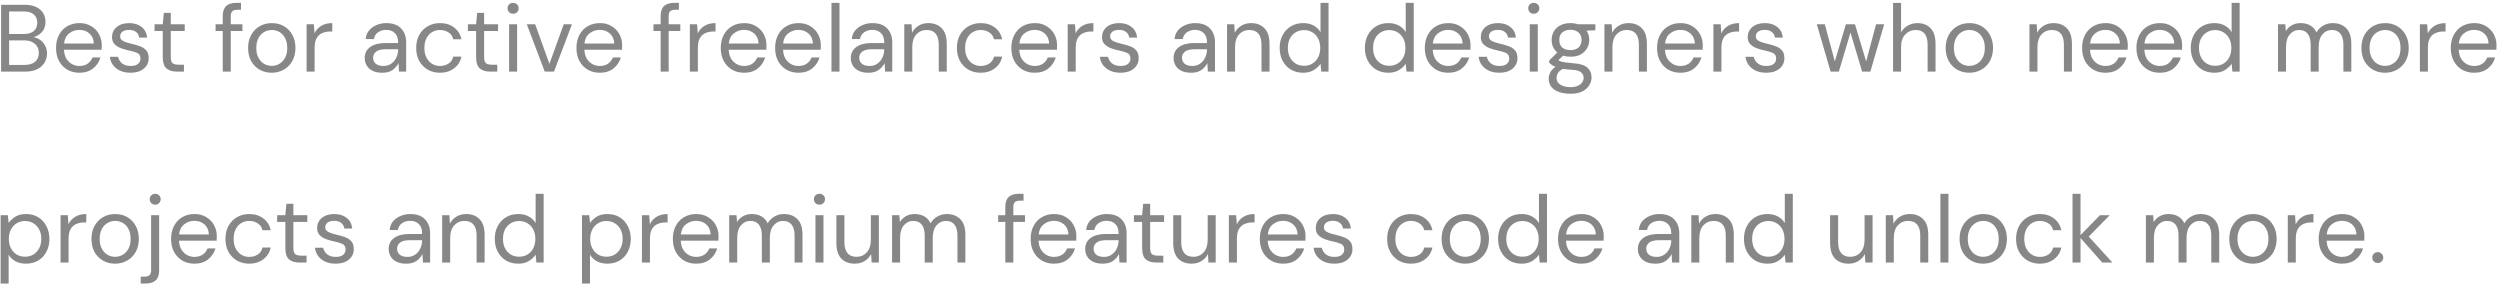 <svg width="419" height="48" viewBox="0 0 419 48" fill="none" xmlns="http://www.w3.org/2000/svg">
<path d="M0.184 12V0.8H4.12C4.909 0.8 5.56 0.928 6.072 1.184C6.595 1.429 6.984 1.771 7.24 2.208C7.496 2.635 7.624 3.115 7.624 3.648C7.624 4.373 7.427 4.944 7.032 5.36C6.648 5.776 6.184 6.064 5.64 6.224C6.056 6.299 6.435 6.464 6.776 6.72C7.117 6.976 7.384 7.296 7.576 7.68C7.779 8.064 7.88 8.485 7.88 8.944C7.88 9.509 7.741 10.027 7.464 10.496C7.187 10.955 6.776 11.323 6.232 11.6C5.688 11.867 5.027 12 4.248 12H0.184ZM1.528 5.696H4.024C4.739 5.696 5.288 5.531 5.672 5.2C6.056 4.859 6.248 4.389 6.248 3.792C6.248 3.227 6.056 2.773 5.672 2.432C5.299 2.091 4.733 1.92 3.976 1.92H1.528V5.696ZM1.528 10.88H4.104C4.872 10.88 5.464 10.704 5.88 10.352C6.296 9.989 6.504 9.488 6.504 8.848C6.504 8.219 6.285 7.717 5.848 7.344C5.411 6.96 4.819 6.768 4.072 6.768H1.528V10.88ZM13.297 12.192C12.54 12.192 11.868 12.021 11.281 11.68C10.694 11.328 10.23 10.843 9.889 10.224C9.558 9.605 9.393 8.875 9.393 8.032C9.393 7.2 9.558 6.475 9.889 5.856C10.22 5.227 10.678 4.741 11.265 4.4C11.862 4.048 12.55 3.872 13.329 3.872C14.097 3.872 14.758 4.048 15.313 4.4C15.878 4.741 16.31 5.195 16.609 5.76C16.908 6.325 17.057 6.933 17.057 7.584C17.057 7.701 17.052 7.819 17.041 7.936C17.041 8.053 17.041 8.187 17.041 8.336H10.721C10.753 8.944 10.892 9.451 11.137 9.856C11.393 10.251 11.708 10.549 12.081 10.752C12.465 10.955 12.87 11.056 13.297 11.056C13.852 11.056 14.316 10.928 14.689 10.672C15.062 10.416 15.334 10.069 15.505 9.632H16.833C16.62 10.368 16.209 10.981 15.601 11.472C15.004 11.952 14.236 12.192 13.297 12.192ZM13.297 5.008C12.657 5.008 12.086 5.205 11.585 5.6C11.094 5.984 10.812 6.549 10.737 7.296H15.729C15.697 6.581 15.452 6.021 14.993 5.616C14.534 5.211 13.969 5.008 13.297 5.008ZM21.878 12.192C20.929 12.192 20.14 11.952 19.51 11.472C18.881 10.992 18.513 10.341 18.406 9.52H19.782C19.868 9.936 20.086 10.299 20.438 10.608C20.801 10.907 21.286 11.056 21.894 11.056C22.46 11.056 22.876 10.939 23.142 10.704C23.409 10.459 23.542 10.171 23.542 9.84C23.542 9.36 23.366 9.04 23.014 8.88C22.673 8.72 22.188 8.576 21.558 8.448C21.132 8.363 20.705 8.24 20.278 8.08C19.852 7.92 19.494 7.696 19.206 7.408C18.918 7.109 18.774 6.72 18.774 6.24C18.774 5.547 19.03 4.981 19.542 4.544C20.065 4.096 20.769 3.872 21.654 3.872C22.497 3.872 23.185 4.085 23.718 4.512C24.262 4.928 24.577 5.525 24.662 6.304H23.334C23.281 5.899 23.105 5.584 22.806 5.36C22.518 5.125 22.129 5.008 21.638 5.008C21.158 5.008 20.785 5.109 20.518 5.312C20.262 5.515 20.134 5.781 20.134 6.112C20.134 6.432 20.3 6.683 20.63 6.864C20.972 7.045 21.43 7.2 22.006 7.328C22.497 7.435 22.961 7.568 23.398 7.728C23.846 7.877 24.209 8.107 24.486 8.416C24.774 8.715 24.918 9.152 24.918 9.728C24.929 10.443 24.657 11.035 24.102 11.504C23.558 11.963 22.817 12.192 21.878 12.192ZM29.615 12C28.89 12 28.319 11.824 27.903 11.472C27.487 11.12 27.279 10.485 27.279 9.568V5.2H25.903V4.064H27.279L27.455 2.16H28.623V4.064H30.959V5.2H28.623V9.568C28.623 10.069 28.724 10.411 28.927 10.592C29.13 10.763 29.487 10.848 29.999 10.848H30.831V12H29.615ZM37.333 12V5.2H36.133V4.064H37.333V2.688C37.333 1.92 37.525 1.36 37.909 1.008C38.293 0.656 38.853 0.48 39.589 0.48H40.389V1.632H39.797C39.392 1.632 39.103 1.717 38.933 1.888C38.762 2.048 38.677 2.325 38.677 2.72V4.064H40.629V5.2H38.677V12H37.333ZM45.532 12.192C44.786 12.192 44.114 12.021 43.517 11.68C42.919 11.339 42.444 10.859 42.093 10.24C41.751 9.611 41.581 8.875 41.581 8.032C41.581 7.189 41.757 6.459 42.108 5.84C42.461 5.211 42.935 4.725 43.532 4.384C44.141 4.043 44.818 3.872 45.565 3.872C46.311 3.872 46.983 4.043 47.581 4.384C48.178 4.725 48.647 5.211 48.989 5.84C49.34 6.459 49.517 7.189 49.517 8.032C49.517 8.875 49.34 9.611 48.989 10.24C48.636 10.859 48.157 11.339 47.548 11.68C46.951 12.021 46.279 12.192 45.532 12.192ZM45.532 11.04C45.991 11.04 46.418 10.928 46.812 10.704C47.207 10.48 47.527 10.144 47.773 9.696C48.018 9.248 48.141 8.693 48.141 8.032C48.141 7.371 48.018 6.816 47.773 6.368C47.538 5.92 47.223 5.584 46.828 5.36C46.434 5.136 46.013 5.024 45.565 5.024C45.106 5.024 44.679 5.136 44.285 5.36C43.89 5.584 43.57 5.92 43.325 6.368C43.079 6.816 42.956 7.371 42.956 8.032C42.956 8.693 43.079 9.248 43.325 9.696C43.57 10.144 43.885 10.48 44.269 10.704C44.663 10.928 45.084 11.04 45.532 11.04ZM51.385 12V4.064H52.601L52.713 5.584C52.959 5.061 53.332 4.645 53.833 4.336C54.335 4.027 54.953 3.872 55.689 3.872V5.28H55.321C54.852 5.28 54.42 5.365 54.025 5.536C53.631 5.696 53.316 5.973 53.081 6.368C52.847 6.763 52.729 7.307 52.729 8V12H51.385ZM64.072 12.192C63.411 12.192 62.861 12.08 62.424 11.856C61.987 11.632 61.661 11.333 61.448 10.96C61.235 10.587 61.128 10.181 61.128 9.744C61.128 8.933 61.438 8.309 62.056 7.872C62.675 7.435 63.517 7.216 64.584 7.216H66.728V7.12C66.728 6.427 66.547 5.904 66.184 5.552C65.822 5.189 65.336 5.008 64.728 5.008C64.206 5.008 63.752 5.141 63.368 5.408C62.995 5.664 62.76 6.043 62.664 6.544H61.288C61.342 5.968 61.533 5.483 61.864 5.088C62.206 4.693 62.627 4.395 63.128 4.192C63.63 3.979 64.163 3.872 64.728 3.872C65.838 3.872 66.669 4.171 67.224 4.768C67.79 5.355 68.072 6.139 68.072 7.12V12H66.872L66.792 10.576C66.568 11.024 66.237 11.408 65.8 11.728C65.374 12.037 64.797 12.192 64.072 12.192ZM64.28 11.056C64.792 11.056 65.23 10.923 65.592 10.656C65.966 10.389 66.248 10.043 66.44 9.616C66.632 9.189 66.728 8.741 66.728 8.272V8.256H64.696C63.907 8.256 63.347 8.395 63.016 8.672C62.696 8.939 62.536 9.275 62.536 9.68C62.536 10.096 62.685 10.432 62.984 10.688C63.294 10.933 63.725 11.056 64.28 11.056ZM73.736 12.192C72.979 12.192 72.296 12.021 71.688 11.68C71.091 11.328 70.616 10.843 70.264 10.224C69.923 9.595 69.752 8.864 69.752 8.032C69.752 7.2 69.923 6.475 70.264 5.856C70.616 5.227 71.091 4.741 71.688 4.4C72.296 4.048 72.979 3.872 73.736 3.872C74.675 3.872 75.464 4.117 76.104 4.608C76.755 5.099 77.166 5.755 77.336 6.576H75.96C75.854 6.085 75.592 5.707 75.176 5.44C74.76 5.163 74.275 5.024 73.72 5.024C73.272 5.024 72.851 5.136 72.456 5.36C72.062 5.584 71.742 5.92 71.496 6.368C71.251 6.816 71.128 7.371 71.128 8.032C71.128 8.693 71.251 9.248 71.496 9.696C71.742 10.144 72.062 10.485 72.456 10.72C72.851 10.944 73.272 11.056 73.72 11.056C74.275 11.056 74.76 10.923 75.176 10.656C75.592 10.379 75.854 9.989 75.96 9.488H77.336C77.176 10.288 76.771 10.939 76.12 11.44C75.47 11.941 74.675 12.192 73.736 12.192ZM82.131 12C81.405 12 80.835 11.824 80.419 11.472C80.003 11.12 79.795 10.485 79.795 9.568V5.2H78.419V4.064H79.795L79.971 2.16H81.139V4.064H83.475V5.2H81.139V9.568C81.139 10.069 81.24 10.411 81.443 10.592C81.645 10.763 82.003 10.848 82.515 10.848H83.347V12H82.131ZM85.998 2.304C85.731 2.304 85.507 2.219 85.326 2.048C85.156 1.867 85.07 1.643 85.07 1.376C85.07 1.12 85.156 0.907 85.326 0.736C85.507 0.565 85.731 0.48 85.998 0.48C86.254 0.48 86.473 0.565 86.654 0.736C86.835 0.907 86.926 1.12 86.926 1.376C86.926 1.643 86.835 1.867 86.654 2.048C86.473 2.219 86.254 2.304 85.998 2.304ZM85.326 12V4.064H86.67V12H85.326ZM91.298 12L88.29 4.064H89.698L92.082 10.704L94.482 4.064H95.858L92.85 12H91.298ZM100.516 12.192C99.758 12.192 99.086 12.021 98.5 11.68C97.913 11.328 97.449 10.843 97.108 10.224C96.777 9.605 96.612 8.875 96.612 8.032C96.612 7.2 96.777 6.475 97.108 5.856C97.438 5.227 97.897 4.741 98.484 4.4C99.081 4.048 99.769 3.872 100.548 3.872C101.316 3.872 101.977 4.048 102.532 4.4C103.097 4.741 103.529 5.195 103.828 5.76C104.126 6.325 104.276 6.933 104.276 7.584C104.276 7.701 104.27 7.819 104.26 7.936C104.26 8.053 104.26 8.187 104.26 8.336H97.94C97.972 8.944 98.11 9.451 98.356 9.856C98.612 10.251 98.926 10.549 99.3 10.752C99.684 10.955 100.089 11.056 100.516 11.056C101.07 11.056 101.534 10.928 101.908 10.672C102.281 10.416 102.553 10.069 102.724 9.632H104.052C103.838 10.368 103.428 10.981 102.82 11.472C102.222 11.952 101.454 12.192 100.516 12.192ZM100.516 5.008C99.876 5.008 99.305 5.205 98.804 5.6C98.313 5.984 98.03 6.549 97.956 7.296H102.948C102.916 6.581 102.67 6.021 102.212 5.616C101.753 5.211 101.188 5.008 100.516 5.008ZM110.724 12V5.2H109.524V4.064H110.724V2.688C110.724 1.92 110.916 1.36 111.299 1.008C111.684 0.656 112.244 0.48 112.98 0.48H113.78V1.632H113.188C112.782 1.632 112.494 1.717 112.324 1.888C112.153 2.048 112.068 2.325 112.068 2.72V4.064H114.02V5.2H112.068V12H110.724ZM115.62 12V4.064H116.836L116.948 5.584C117.193 5.061 117.566 4.645 118.068 4.336C118.569 4.027 119.188 3.872 119.924 3.872V5.28H119.556C119.086 5.28 118.654 5.365 118.26 5.536C117.865 5.696 117.55 5.973 117.316 6.368C117.081 6.763 116.964 7.307 116.964 8V12H115.62ZM124.703 12.192C123.946 12.192 123.274 12.021 122.687 11.68C122.101 11.328 121.637 10.843 121.295 10.224C120.965 9.605 120.799 8.875 120.799 8.032C120.799 7.2 120.965 6.475 121.295 5.856C121.626 5.227 122.085 4.741 122.671 4.4C123.269 4.048 123.957 3.872 124.735 3.872C125.503 3.872 126.165 4.048 126.719 4.4C127.285 4.741 127.717 5.195 128.015 5.76C128.314 6.325 128.463 6.933 128.463 7.584C128.463 7.701 128.458 7.819 128.447 7.936C128.447 8.053 128.447 8.187 128.447 8.336H122.127C122.159 8.944 122.298 9.451 122.543 9.856C122.799 10.251 123.114 10.549 123.487 10.752C123.871 10.955 124.277 11.056 124.703 11.056C125.258 11.056 125.722 10.928 126.095 10.672C126.469 10.416 126.741 10.069 126.911 9.632H128.239C128.026 10.368 127.615 10.981 127.007 11.472C126.41 11.952 125.642 12.192 124.703 12.192ZM124.703 5.008C124.063 5.008 123.493 5.205 122.991 5.6C122.501 5.984 122.218 6.549 122.143 7.296H127.135C127.103 6.581 126.858 6.021 126.399 5.616C125.941 5.211 125.375 5.008 124.703 5.008ZM133.813 12.192C133.055 12.192 132.383 12.021 131.797 11.68C131.21 11.328 130.746 10.843 130.405 10.224C130.074 9.605 129.909 8.875 129.909 8.032C129.909 7.2 130.074 6.475 130.405 5.856C130.735 5.227 131.194 4.741 131.781 4.4C132.378 4.048 133.066 3.872 133.845 3.872C134.613 3.872 135.274 4.048 135.829 4.4C136.394 4.741 136.826 5.195 137.125 5.76C137.423 6.325 137.573 6.933 137.573 7.584C137.573 7.701 137.567 7.819 137.557 7.936C137.557 8.053 137.557 8.187 137.557 8.336H131.237C131.269 8.944 131.407 9.451 131.653 9.856C131.909 10.251 132.223 10.549 132.597 10.752C132.981 10.955 133.386 11.056 133.813 11.056C134.367 11.056 134.831 10.928 135.205 10.672C135.578 10.416 135.85 10.069 136.021 9.632H137.349C137.135 10.368 136.725 10.981 136.117 11.472C135.519 11.952 134.751 12.192 133.813 12.192ZM133.813 5.008C133.173 5.008 132.602 5.205 132.101 5.6C131.61 5.984 131.327 6.549 131.253 7.296H136.245C136.213 6.581 135.967 6.021 135.509 5.616C135.05 5.211 134.485 5.008 133.813 5.008ZM139.354 12V0.48H140.698V12H139.354ZM145.541 12.192C144.88 12.192 144.33 12.08 143.893 11.856C143.456 11.632 143.13 11.333 142.917 10.96C142.704 10.587 142.597 10.181 142.597 9.744C142.597 8.933 142.906 8.309 143.525 7.872C144.144 7.435 144.986 7.216 146.053 7.216H148.197V7.12C148.197 6.427 148.016 5.904 147.653 5.552C147.29 5.189 146.805 5.008 146.197 5.008C145.674 5.008 145.221 5.141 144.837 5.408C144.464 5.664 144.229 6.043 144.133 6.544H142.757C142.81 5.968 143.002 5.483 143.333 5.088C143.674 4.693 144.096 4.395 144.597 4.192C145.098 3.979 145.632 3.872 146.197 3.872C147.306 3.872 148.138 4.171 148.693 4.768C149.258 5.355 149.541 6.139 149.541 7.12V12H148.341L148.261 10.576C148.037 11.024 147.706 11.408 147.269 11.728C146.842 12.037 146.266 12.192 145.541 12.192ZM145.749 11.056C146.261 11.056 146.698 10.923 147.061 10.656C147.434 10.389 147.717 10.043 147.909 9.616C148.101 9.189 148.197 8.741 148.197 8.272V8.256H146.165C145.376 8.256 144.816 8.395 144.485 8.672C144.165 8.939 144.005 9.275 144.005 9.68C144.005 10.096 144.154 10.432 144.453 10.688C144.762 10.933 145.194 11.056 145.749 11.056ZM151.557 12V4.064H152.773L152.853 5.488C153.109 4.987 153.477 4.592 153.957 4.304C154.437 4.016 154.981 3.872 155.589 3.872C156.528 3.872 157.274 4.16 157.829 4.736C158.394 5.301 158.677 6.176 158.677 7.36V12H157.333V7.504C157.333 5.851 156.65 5.024 155.285 5.024C154.602 5.024 154.032 5.275 153.573 5.776C153.125 6.267 152.901 6.971 152.901 7.888V12H151.557ZM164.361 12.192C163.604 12.192 162.921 12.021 162.313 11.68C161.716 11.328 161.241 10.843 160.889 10.224C160.548 9.595 160.377 8.864 160.377 8.032C160.377 7.2 160.548 6.475 160.889 5.856C161.241 5.227 161.716 4.741 162.313 4.4C162.921 4.048 163.604 3.872 164.361 3.872C165.3 3.872 166.089 4.117 166.729 4.608C167.38 5.099 167.791 5.755 167.961 6.576H166.585C166.479 6.085 166.217 5.707 165.801 5.44C165.385 5.163 164.9 5.024 164.345 5.024C163.897 5.024 163.476 5.136 163.081 5.36C162.687 5.584 162.367 5.92 162.121 6.368C161.876 6.816 161.753 7.371 161.753 8.032C161.753 8.693 161.876 9.248 162.121 9.696C162.367 10.144 162.687 10.485 163.081 10.72C163.476 10.944 163.897 11.056 164.345 11.056C164.9 11.056 165.385 10.923 165.801 10.656C166.217 10.379 166.479 9.989 166.585 9.488H167.961C167.801 10.288 167.396 10.939 166.745 11.44C166.095 11.941 165.3 12.192 164.361 12.192ZM173.406 12.192C172.649 12.192 171.977 12.021 171.39 11.68C170.804 11.328 170.34 10.843 169.998 10.224C169.668 9.605 169.502 8.875 169.502 8.032C169.502 7.2 169.668 6.475 169.998 5.856C170.329 5.227 170.788 4.741 171.374 4.4C171.972 4.048 172.66 3.872 173.438 3.872C174.206 3.872 174.868 4.048 175.422 4.4C175.988 4.741 176.42 5.195 176.718 5.76C177.017 6.325 177.166 6.933 177.166 7.584C177.166 7.701 177.161 7.819 177.15 7.936C177.15 8.053 177.15 8.187 177.15 8.336H170.83C170.862 8.944 171.001 9.451 171.246 9.856C171.502 10.251 171.817 10.549 172.19 10.752C172.574 10.955 172.98 11.056 173.406 11.056C173.961 11.056 174.425 10.928 174.798 10.672C175.172 10.416 175.444 10.069 175.614 9.632H176.942C176.729 10.368 176.318 10.981 175.71 11.472C175.113 11.952 174.345 12.192 173.406 12.192ZM173.406 5.008C172.766 5.008 172.196 5.205 171.694 5.6C171.204 5.984 170.921 6.549 170.846 7.296H175.838C175.806 6.581 175.561 6.021 175.102 5.616C174.644 5.211 174.078 5.008 173.406 5.008ZM178.948 12V4.064H180.164L180.276 5.584C180.521 5.061 180.894 4.645 181.396 4.336C181.897 4.027 182.516 3.872 183.252 3.872V5.28H182.884C182.414 5.28 181.982 5.365 181.588 5.536C181.193 5.696 180.878 5.973 180.644 6.368C180.409 6.763 180.292 7.307 180.292 8V12H178.948ZM187.8 12.192C186.851 12.192 186.062 11.952 185.432 11.472C184.803 10.992 184.435 10.341 184.328 9.52H185.704C185.79 9.936 186.008 10.299 186.36 10.608C186.723 10.907 187.208 11.056 187.816 11.056C188.382 11.056 188.798 10.939 189.064 10.704C189.331 10.459 189.464 10.171 189.464 9.84C189.464 9.36 189.288 9.04 188.936 8.88C188.595 8.72 188.11 8.576 187.48 8.448C187.054 8.363 186.627 8.24 186.2 8.08C185.774 7.92 185.416 7.696 185.128 7.408C184.84 7.109 184.696 6.72 184.696 6.24C184.696 5.547 184.952 4.981 185.464 4.544C185.987 4.096 186.691 3.872 187.576 3.872C188.419 3.872 189.107 4.085 189.64 4.512C190.184 4.928 190.499 5.525 190.584 6.304H189.256C189.203 5.899 189.027 5.584 188.728 5.36C188.44 5.125 188.051 5.008 187.56 5.008C187.08 5.008 186.707 5.109 186.44 5.312C186.184 5.515 186.056 5.781 186.056 6.112C186.056 6.432 186.222 6.683 186.552 6.864C186.894 7.045 187.352 7.2 187.928 7.328C188.419 7.435 188.883 7.568 189.32 7.728C189.768 7.877 190.131 8.107 190.408 8.416C190.696 8.715 190.84 9.152 190.84 9.728C190.851 10.443 190.579 11.035 190.024 11.504C189.48 11.963 188.739 12.192 187.8 12.192ZM199.635 12.192C198.973 12.192 198.424 12.08 197.987 11.856C197.549 11.632 197.224 11.333 197.011 10.96C196.797 10.587 196.691 10.181 196.691 9.744C196.691 8.933 197 8.309 197.619 7.872C198.237 7.435 199.08 7.216 200.147 7.216H202.291V7.12C202.291 6.427 202.109 5.904 201.747 5.552C201.384 5.189 200.899 5.008 200.291 5.008C199.768 5.008 199.315 5.141 198.931 5.408C198.557 5.664 198.323 6.043 198.227 6.544H196.851C196.904 5.968 197.096 5.483 197.427 5.088C197.768 4.693 198.189 4.395 198.691 4.192C199.192 3.979 199.725 3.872 200.291 3.872C201.4 3.872 202.232 4.171 202.787 4.768C203.352 5.355 203.635 6.139 203.635 7.12V12H202.435L202.355 10.576C202.131 11.024 201.8 11.408 201.363 11.728C200.936 12.037 200.36 12.192 199.635 12.192ZM199.843 11.056C200.355 11.056 200.792 10.923 201.155 10.656C201.528 10.389 201.811 10.043 202.003 9.616C202.195 9.189 202.291 8.741 202.291 8.272V8.256H200.259C199.469 8.256 198.909 8.395 198.579 8.672C198.259 8.939 198.099 9.275 198.099 9.68C198.099 10.096 198.248 10.432 198.547 10.688C198.856 10.933 199.288 11.056 199.843 11.056ZM205.651 12V4.064H206.867L206.947 5.488C207.203 4.987 207.571 4.592 208.051 4.304C208.531 4.016 209.075 3.872 209.683 3.872C210.622 3.872 211.368 4.16 211.923 4.736C212.488 5.301 212.771 6.176 212.771 7.36V12H211.427V7.504C211.427 5.851 210.744 5.024 209.379 5.024C208.696 5.024 208.126 5.275 207.667 5.776C207.219 6.267 206.995 6.971 206.995 7.888V12H205.651ZM218.407 12.192C217.618 12.192 216.924 12.011 216.327 11.648C215.74 11.285 215.282 10.789 214.951 10.16C214.631 9.531 214.471 8.816 214.471 8.016C214.471 7.216 214.636 6.507 214.967 5.888C215.298 5.259 215.756 4.768 216.343 4.416C216.93 4.053 217.623 3.872 218.423 3.872C219.074 3.872 219.65 4.005 220.151 4.272C220.652 4.539 221.042 4.912 221.319 5.392V0.48H222.663V12H221.447L221.319 10.688C221.063 11.072 220.695 11.419 220.215 11.728C219.735 12.037 219.132 12.192 218.407 12.192ZM218.551 11.024C219.084 11.024 219.554 10.901 219.959 10.656C220.375 10.4 220.695 10.048 220.919 9.6C221.154 9.152 221.271 8.629 221.271 8.032C221.271 7.435 221.154 6.912 220.919 6.464C220.695 6.016 220.375 5.669 219.959 5.424C219.554 5.168 219.084 5.04 218.551 5.04C218.028 5.04 217.559 5.168 217.143 5.424C216.738 5.669 216.418 6.016 216.183 6.464C215.959 6.912 215.847 7.435 215.847 8.032C215.847 8.629 215.959 9.152 216.183 9.6C216.418 10.048 216.738 10.4 217.143 10.656C217.559 10.901 218.028 11.024 218.551 11.024ZM232.688 12.192C231.899 12.192 231.206 12.011 230.608 11.648C230.022 11.285 229.563 10.789 229.232 10.16C228.912 9.531 228.752 8.816 228.752 8.016C228.752 7.216 228.918 6.507 229.248 5.888C229.579 5.259 230.038 4.768 230.624 4.416C231.211 4.053 231.904 3.872 232.704 3.872C233.355 3.872 233.931 4.005 234.432 4.272C234.934 4.539 235.323 4.912 235.6 5.392V0.48H236.944V12H235.728L235.6 10.688C235.344 11.072 234.976 11.419 234.496 11.728C234.016 12.037 233.414 12.192 232.688 12.192ZM232.832 11.024C233.366 11.024 233.835 10.901 234.24 10.656C234.656 10.4 234.976 10.048 235.2 9.6C235.435 9.152 235.552 8.629 235.552 8.032C235.552 7.435 235.435 6.912 235.2 6.464C234.976 6.016 234.656 5.669 234.24 5.424C233.835 5.168 233.366 5.04 232.832 5.04C232.31 5.04 231.84 5.168 231.424 5.424C231.019 5.669 230.699 6.016 230.464 6.464C230.24 6.912 230.128 7.435 230.128 8.032C230.128 8.629 230.24 9.152 230.464 9.6C230.699 10.048 231.019 10.4 231.424 10.656C231.84 10.901 232.31 11.024 232.832 11.024ZM242.703 12.192C241.946 12.192 241.274 12.021 240.687 11.68C240.101 11.328 239.637 10.843 239.295 10.224C238.965 9.605 238.799 8.875 238.799 8.032C238.799 7.2 238.965 6.475 239.295 5.856C239.626 5.227 240.085 4.741 240.671 4.4C241.269 4.048 241.957 3.872 242.735 3.872C243.503 3.872 244.165 4.048 244.719 4.4C245.285 4.741 245.717 5.195 246.015 5.76C246.314 6.325 246.463 6.933 246.463 7.584C246.463 7.701 246.458 7.819 246.447 7.936C246.447 8.053 246.447 8.187 246.447 8.336H240.127C240.159 8.944 240.298 9.451 240.543 9.856C240.799 10.251 241.114 10.549 241.487 10.752C241.871 10.955 242.277 11.056 242.703 11.056C243.258 11.056 243.722 10.928 244.095 10.672C244.469 10.416 244.741 10.069 244.911 9.632H246.239C246.026 10.368 245.615 10.981 245.007 11.472C244.41 11.952 243.642 12.192 242.703 12.192ZM242.703 5.008C242.063 5.008 241.493 5.205 240.991 5.6C240.501 5.984 240.218 6.549 240.143 7.296H245.135C245.103 6.581 244.858 6.021 244.399 5.616C243.941 5.211 243.375 5.008 242.703 5.008ZM251.285 12.192C250.335 12.192 249.546 11.952 248.917 11.472C248.287 10.992 247.919 10.341 247.813 9.52H249.189C249.274 9.936 249.493 10.299 249.845 10.608C250.207 10.907 250.693 11.056 251.301 11.056C251.866 11.056 252.282 10.939 252.549 10.704C252.815 10.459 252.949 10.171 252.949 9.84C252.949 9.36 252.773 9.04 252.421 8.88C252.079 8.72 251.594 8.576 250.965 8.448C250.538 8.363 250.111 8.24 249.685 8.08C249.258 7.92 248.901 7.696 248.613 7.408C248.325 7.109 248.181 6.72 248.181 6.24C248.181 5.547 248.437 4.981 248.949 4.544C249.471 4.096 250.175 3.872 251.061 3.872C251.903 3.872 252.591 4.085 253.125 4.512C253.669 4.928 253.983 5.525 254.069 6.304H252.741C252.687 5.899 252.511 5.584 252.213 5.36C251.925 5.125 251.535 5.008 251.045 5.008C250.565 5.008 250.191 5.109 249.925 5.312C249.669 5.515 249.541 5.781 249.541 6.112C249.541 6.432 249.706 6.683 250.037 6.864C250.378 7.045 250.837 7.2 251.413 7.328C251.903 7.435 252.367 7.568 252.805 7.728C253.253 7.877 253.615 8.107 253.893 8.416C254.181 8.715 254.325 9.152 254.325 9.728C254.335 10.443 254.063 11.035 253.509 11.504C252.965 11.963 252.223 12.192 251.285 12.192ZM257.061 2.304C256.794 2.304 256.57 2.219 256.389 2.048C256.218 1.867 256.133 1.643 256.133 1.376C256.133 1.12 256.218 0.907 256.389 0.736C256.57 0.565 256.794 0.48 257.061 0.48C257.317 0.48 257.535 0.565 257.717 0.736C257.898 0.907 257.989 1.12 257.989 1.376C257.989 1.643 257.898 1.867 257.717 2.048C257.535 2.219 257.317 2.304 257.061 2.304ZM256.389 12V4.064H257.733V12H256.389ZM263.209 9.504C262.761 9.504 262.35 9.445 261.977 9.328L261.177 10.08C261.294 10.165 261.438 10.24 261.609 10.304C261.79 10.357 262.046 10.411 262.377 10.464C262.707 10.507 263.171 10.555 263.769 10.608C264.835 10.683 265.598 10.928 266.057 11.344C266.515 11.76 266.745 12.304 266.745 12.976C266.745 13.435 266.617 13.872 266.361 14.288C266.115 14.704 265.731 15.045 265.209 15.312C264.697 15.579 264.035 15.712 263.225 15.712C262.51 15.712 261.875 15.616 261.321 15.424C260.766 15.243 260.334 14.96 260.025 14.576C259.715 14.203 259.561 13.728 259.561 13.152C259.561 12.853 259.641 12.528 259.801 12.176C259.961 11.835 260.259 11.509 260.697 11.2C260.462 11.104 260.259 11.003 260.089 10.896C259.929 10.779 259.779 10.651 259.641 10.512V10.144L261.001 8.8C260.371 8.267 260.057 7.563 260.057 6.688C260.057 6.165 260.179 5.691 260.425 5.264C260.67 4.837 261.027 4.501 261.497 4.256C261.966 4 262.537 3.872 263.209 3.872C263.667 3.872 264.083 3.936 264.457 4.064H267.385V5.072L265.897 5.136C266.206 5.584 266.361 6.101 266.361 6.688C266.361 7.211 266.233 7.685 265.977 8.112C265.731 8.539 265.374 8.88 264.905 9.136C264.446 9.381 263.881 9.504 263.209 9.504ZM263.209 8.4C263.774 8.4 264.222 8.256 264.553 7.968C264.894 7.669 265.065 7.243 265.065 6.688C265.065 6.144 264.894 5.728 264.553 5.44C264.222 5.141 263.774 4.992 263.209 4.992C262.633 4.992 262.174 5.141 261.833 5.44C261.502 5.728 261.337 6.144 261.337 6.688C261.337 7.243 261.502 7.669 261.833 7.968C262.174 8.256 262.633 8.4 263.209 8.4ZM260.873 13.024C260.873 13.557 261.097 13.952 261.545 14.208C261.993 14.475 262.553 14.608 263.225 14.608C263.886 14.608 264.414 14.464 264.809 14.176C265.214 13.888 265.417 13.504 265.417 13.024C265.417 12.683 265.278 12.384 265.001 12.128C264.723 11.883 264.211 11.739 263.465 11.696C262.878 11.653 262.371 11.6 261.945 11.536C261.507 11.771 261.219 12.021 261.081 12.288C260.942 12.565 260.873 12.811 260.873 13.024ZM268.901 12V4.064H270.117L270.197 5.488C270.453 4.987 270.821 4.592 271.301 4.304C271.781 4.016 272.325 3.872 272.933 3.872C273.872 3.872 274.618 4.16 275.173 4.736C275.738 5.301 276.021 6.176 276.021 7.36V12H274.677V7.504C274.677 5.851 273.994 5.024 272.629 5.024C271.946 5.024 271.376 5.275 270.917 5.776C270.469 6.267 270.245 6.971 270.245 7.888V12H268.901ZM281.625 12.192C280.868 12.192 280.196 12.021 279.609 11.68C279.022 11.328 278.558 10.843 278.217 10.224C277.886 9.605 277.721 8.875 277.721 8.032C277.721 7.2 277.886 6.475 278.217 5.856C278.548 5.227 279.006 4.741 279.593 4.4C280.19 4.048 280.878 3.872 281.657 3.872C282.425 3.872 283.086 4.048 283.641 4.4C284.206 4.741 284.638 5.195 284.937 5.76C285.236 6.325 285.385 6.933 285.385 7.584C285.385 7.701 285.38 7.819 285.369 7.936C285.369 8.053 285.369 8.187 285.369 8.336H279.049C279.081 8.944 279.22 9.451 279.465 9.856C279.721 10.251 280.036 10.549 280.409 10.752C280.793 10.955 281.198 11.056 281.625 11.056C282.18 11.056 282.644 10.928 283.017 10.672C283.39 10.416 283.662 10.069 283.833 9.632H285.161C284.948 10.368 284.537 10.981 283.929 11.472C283.332 11.952 282.564 12.192 281.625 12.192ZM281.625 5.008C280.985 5.008 280.414 5.205 279.913 5.6C279.422 5.984 279.14 6.549 279.065 7.296H284.057C284.025 6.581 283.78 6.021 283.321 5.616C282.862 5.211 282.297 5.008 281.625 5.008ZM287.167 12V4.064H288.383L288.495 5.584C288.74 5.061 289.113 4.645 289.615 4.336C290.116 4.027 290.735 3.872 291.471 3.872V5.28H291.103C290.633 5.28 290.201 5.365 289.807 5.536C289.412 5.696 289.097 5.973 288.863 6.368C288.628 6.763 288.511 7.307 288.511 8V12H287.167ZM296.019 12.192C295.07 12.192 294.28 11.952 293.651 11.472C293.022 10.992 292.654 10.341 292.547 9.52H293.923C294.008 9.936 294.227 10.299 294.579 10.608C294.942 10.907 295.427 11.056 296.035 11.056C296.6 11.056 297.016 10.939 297.283 10.704C297.55 10.459 297.683 10.171 297.683 9.84C297.683 9.36 297.507 9.04 297.155 8.88C296.814 8.72 296.328 8.576 295.699 8.448C295.272 8.363 294.846 8.24 294.419 8.08C293.992 7.92 293.635 7.696 293.347 7.408C293.059 7.109 292.915 6.72 292.915 6.24C292.915 5.547 293.171 4.981 293.683 4.544C294.206 4.096 294.91 3.872 295.795 3.872C296.638 3.872 297.326 4.085 297.859 4.512C298.403 4.928 298.718 5.525 298.803 6.304H297.475C297.422 5.899 297.246 5.584 296.947 5.36C296.659 5.125 296.27 5.008 295.779 5.008C295.299 5.008 294.926 5.109 294.659 5.312C294.403 5.515 294.275 5.781 294.275 6.112C294.275 6.432 294.44 6.683 294.771 6.864C295.112 7.045 295.571 7.2 296.147 7.328C296.638 7.435 297.102 7.568 297.539 7.728C297.987 7.877 298.35 8.107 298.627 8.416C298.915 8.715 299.059 9.152 299.059 9.728C299.07 10.443 298.798 11.035 298.243 11.504C297.699 11.963 296.958 12.192 296.019 12.192ZM306.813 12L304.493 4.064H305.837L307.517 10.288L309.373 4.064H310.893L312.765 10.288L314.429 4.064H315.789L313.469 12H312.093L310.141 5.456L308.189 12H306.813ZM317.276 12V0.48H318.62V5.424C318.887 4.933 319.265 4.555 319.756 4.288C320.247 4.011 320.78 3.872 321.356 3.872C322.273 3.872 323.009 4.16 323.564 4.736C324.119 5.301 324.396 6.176 324.396 7.36V12H323.068V7.504C323.068 5.851 322.401 5.024 321.068 5.024C320.375 5.024 319.793 5.275 319.324 5.776C318.855 6.267 318.62 6.971 318.62 7.888V12H317.276ZM330.048 12.192C329.301 12.192 328.629 12.021 328.032 11.68C327.435 11.339 326.96 10.859 326.608 10.24C326.267 9.611 326.096 8.875 326.096 8.032C326.096 7.189 326.272 6.459 326.624 5.84C326.976 5.211 327.451 4.725 328.048 4.384C328.656 4.043 329.333 3.872 330.08 3.872C330.827 3.872 331.499 4.043 332.096 4.384C332.693 4.725 333.163 5.211 333.504 5.84C333.856 6.459 334.032 7.189 334.032 8.032C334.032 8.875 333.856 9.611 333.504 10.24C333.152 10.859 332.672 11.339 332.064 11.68C331.467 12.021 330.795 12.192 330.048 12.192ZM330.048 11.04C330.507 11.04 330.933 10.928 331.328 10.704C331.723 10.48 332.043 10.144 332.288 9.696C332.533 9.248 332.656 8.693 332.656 8.032C332.656 7.371 332.533 6.816 332.288 6.368C332.053 5.92 331.739 5.584 331.344 5.36C330.949 5.136 330.528 5.024 330.08 5.024C329.621 5.024 329.195 5.136 328.8 5.36C328.405 5.584 328.085 5.92 327.84 6.368C327.595 6.816 327.472 7.371 327.472 8.032C327.472 8.693 327.595 9.248 327.84 9.696C328.085 10.144 328.4 10.48 328.784 10.704C329.179 10.928 329.6 11.04 330.048 11.04ZM340.135 12V4.064H341.351L341.431 5.488C341.687 4.987 342.055 4.592 342.535 4.304C343.015 4.016 343.559 3.872 344.167 3.872C345.106 3.872 345.853 4.16 346.407 4.736C346.973 5.301 347.255 6.176 347.255 7.36V12H345.911V7.504C345.911 5.851 345.229 5.024 343.863 5.024C343.181 5.024 342.61 5.275 342.151 5.776C341.703 6.267 341.479 6.971 341.479 7.888V12H340.135ZM352.86 12.192C352.102 12.192 351.43 12.021 350.844 11.68C350.257 11.328 349.793 10.843 349.452 10.224C349.121 9.605 348.956 8.875 348.956 8.032C348.956 7.2 349.121 6.475 349.452 5.856C349.782 5.227 350.241 4.741 350.828 4.4C351.425 4.048 352.113 3.872 352.891 3.872C353.66 3.872 354.321 4.048 354.876 4.4C355.441 4.741 355.873 5.195 356.172 5.76C356.47 6.325 356.62 6.933 356.62 7.584C356.62 7.701 356.614 7.819 356.604 7.936C356.604 8.053 356.604 8.187 356.604 8.336H350.284C350.316 8.944 350.454 9.451 350.7 9.856C350.956 10.251 351.27 10.549 351.644 10.752C352.028 10.955 352.433 11.056 352.86 11.056C353.414 11.056 353.878 10.928 354.252 10.672C354.625 10.416 354.897 10.069 355.068 9.632H356.396C356.182 10.368 355.772 10.981 355.164 11.472C354.566 11.952 353.798 12.192 352.86 12.192ZM352.86 5.008C352.22 5.008 351.649 5.205 351.148 5.6C350.657 5.984 350.374 6.549 350.299 7.296H355.292C355.26 6.581 355.014 6.021 354.556 5.616C354.097 5.211 353.532 5.008 352.86 5.008ZM361.969 12.192C361.212 12.192 360.54 12.021 359.953 11.68C359.366 11.328 358.902 10.843 358.561 10.224C358.23 9.605 358.065 8.875 358.065 8.032C358.065 7.2 358.23 6.475 358.561 5.856C358.892 5.227 359.35 4.741 359.937 4.4C360.534 4.048 361.222 3.872 362.001 3.872C362.769 3.872 363.43 4.048 363.985 4.4C364.55 4.741 364.982 5.195 365.281 5.76C365.58 6.325 365.729 6.933 365.729 7.584C365.729 7.701 365.724 7.819 365.713 7.936C365.713 8.053 365.713 8.187 365.713 8.336H359.393C359.425 8.944 359.564 9.451 359.809 9.856C360.065 10.251 360.38 10.549 360.753 10.752C361.137 10.955 361.542 11.056 361.969 11.056C362.524 11.056 362.988 10.928 363.361 10.672C363.734 10.416 364.006 10.069 364.177 9.632H365.505C365.292 10.368 364.881 10.981 364.273 11.472C363.676 11.952 362.908 12.192 361.969 12.192ZM361.969 5.008C361.329 5.008 360.758 5.205 360.257 5.6C359.766 5.984 359.484 6.549 359.409 7.296H364.401C364.369 6.581 364.124 6.021 363.665 5.616C363.206 5.211 362.641 5.008 361.969 5.008ZM371.11 12.192C370.321 12.192 369.628 12.011 369.03 11.648C368.444 11.285 367.985 10.789 367.654 10.16C367.334 9.531 367.174 8.816 367.174 8.016C367.174 7.216 367.34 6.507 367.67 5.888C368.001 5.259 368.46 4.768 369.046 4.416C369.633 4.053 370.326 3.872 371.126 3.872C371.777 3.872 372.353 4.005 372.854 4.272C373.356 4.539 373.745 4.912 374.022 5.392V0.48H375.366V12H374.15L374.022 10.688C373.766 11.072 373.398 11.419 372.918 11.728C372.438 12.037 371.836 12.192 371.11 12.192ZM371.254 11.024C371.788 11.024 372.257 10.901 372.662 10.656C373.078 10.4 373.398 10.048 373.622 9.6C373.857 9.152 373.974 8.629 373.974 8.032C373.974 7.435 373.857 6.912 373.622 6.464C373.398 6.016 373.078 5.669 372.662 5.424C372.257 5.168 371.788 5.04 371.254 5.04C370.732 5.04 370.262 5.168 369.846 5.424C369.441 5.669 369.121 6.016 368.886 6.464C368.662 6.912 368.55 7.435 368.55 8.032C368.55 8.629 368.662 9.152 368.886 9.6C369.121 10.048 369.441 10.4 369.846 10.656C370.262 10.901 370.732 11.024 371.254 11.024ZM381.792 12V4.064H383.008L383.104 5.216C383.36 4.789 383.701 4.459 384.128 4.224C384.554 3.989 385.034 3.872 385.568 3.872C386.197 3.872 386.736 4 387.184 4.256C387.642 4.512 387.994 4.901 388.24 5.424C388.517 4.944 388.896 4.565 389.376 4.288C389.866 4.011 390.394 3.872 390.96 3.872C391.909 3.872 392.666 4.16 393.232 4.736C393.797 5.301 394.08 6.176 394.08 7.36V12H392.752V7.504C392.752 6.683 392.586 6.064 392.256 5.648C391.925 5.232 391.45 5.024 390.832 5.024C390.192 5.024 389.658 5.275 389.232 5.776C388.816 6.267 388.608 6.971 388.608 7.888V12H387.264V7.504C387.264 6.683 387.098 6.064 386.768 5.648C386.437 5.232 385.962 5.024 385.344 5.024C384.714 5.024 384.186 5.275 383.76 5.776C383.344 6.267 383.136 6.971 383.136 7.888V12H381.792ZM399.72 12.192C398.973 12.192 398.301 12.021 397.704 11.68C397.107 11.339 396.632 10.859 396.28 10.24C395.939 9.611 395.768 8.875 395.768 8.032C395.768 7.189 395.944 6.459 396.296 5.84C396.648 5.211 397.123 4.725 397.72 4.384C398.328 4.043 399.005 3.872 399.752 3.872C400.499 3.872 401.171 4.043 401.768 4.384C402.365 4.725 402.835 5.211 403.176 5.84C403.528 6.459 403.704 7.189 403.704 8.032C403.704 8.875 403.528 9.611 403.176 10.24C402.824 10.859 402.344 11.339 401.736 11.68C401.139 12.021 400.467 12.192 399.72 12.192ZM399.72 11.04C400.179 11.04 400.605 10.928 401 10.704C401.395 10.48 401.715 10.144 401.96 9.696C402.205 9.248 402.328 8.693 402.328 8.032C402.328 7.371 402.205 6.816 401.96 6.368C401.725 5.92 401.411 5.584 401.016 5.36C400.621 5.136 400.2 5.024 399.752 5.024C399.293 5.024 398.867 5.136 398.472 5.36C398.077 5.584 397.757 5.92 397.512 6.368C397.267 6.816 397.144 7.371 397.144 8.032C397.144 8.693 397.267 9.248 397.512 9.696C397.757 10.144 398.072 10.48 398.456 10.704C398.851 10.928 399.272 11.04 399.72 11.04ZM405.573 12V4.064H406.789L406.901 5.584C407.146 5.061 407.519 4.645 408.021 4.336C408.522 4.027 409.141 3.872 409.877 3.872V5.28H409.509C409.039 5.28 408.607 5.365 408.213 5.536C407.818 5.696 407.503 5.973 407.269 6.368C407.034 6.763 406.917 7.307 406.917 8V12H405.573ZM414.656 12.192C413.899 12.192 413.227 12.021 412.64 11.68C412.054 11.328 411.59 10.843 411.248 10.224C410.918 9.605 410.752 8.875 410.752 8.032C410.752 7.2 410.918 6.475 411.248 5.856C411.579 5.227 412.038 4.741 412.624 4.4C413.222 4.048 413.91 3.872 414.688 3.872C415.456 3.872 416.118 4.048 416.672 4.4C417.238 4.741 417.67 5.195 417.968 5.76C418.267 6.325 418.416 6.933 418.416 7.584C418.416 7.701 418.411 7.819 418.4 7.936C418.4 8.053 418.4 8.187 418.4 8.336H412.08C412.112 8.944 412.251 9.451 412.496 9.856C412.752 10.251 413.067 10.549 413.44 10.752C413.824 10.955 414.23 11.056 414.656 11.056C415.211 11.056 415.675 10.928 416.048 10.672C416.422 10.416 416.694 10.069 416.864 9.632H418.192C417.979 10.368 417.568 10.981 416.96 11.472C416.363 11.952 415.595 12.192 414.656 12.192ZM414.656 5.008C414.016 5.008 413.446 5.205 412.944 5.6C412.454 5.984 412.171 6.549 412.096 7.296H417.088C417.056 6.581 416.811 6.021 416.352 5.616C415.894 5.211 415.328 5.008 414.656 5.008ZM0.104 47.52V36.064H1.32L1.448 37.376C1.704 36.992 2.067 36.645 2.536 36.336C3.016 36.027 3.624 35.872 4.36 35.872C5.149 35.872 5.837 36.053 6.424 36.416C7.011 36.779 7.464 37.275 7.784 37.904C8.115 38.533 8.28 39.248 8.28 40.048C8.28 40.848 8.115 41.563 7.784 42.192C7.464 42.811 7.005 43.301 6.408 43.664C5.821 44.016 5.133 44.192 4.344 44.192C3.693 44.192 3.112 44.059 2.6 43.792C2.099 43.525 1.715 43.152 1.448 42.672V47.52H0.104ZM4.2 43.024C4.733 43.024 5.203 42.901 5.608 42.656C6.013 42.4 6.333 42.048 6.568 41.6C6.803 41.152 6.92 40.629 6.92 40.032C6.92 39.435 6.803 38.912 6.568 38.464C6.333 38.016 6.013 37.669 5.608 37.424C5.203 37.168 4.733 37.04 4.2 37.04C3.667 37.04 3.197 37.168 2.792 37.424C2.387 37.669 2.067 38.016 1.832 38.464C1.597 38.912 1.48 39.435 1.48 40.032C1.48 40.629 1.597 41.152 1.832 41.6C2.067 42.048 2.387 42.4 2.792 42.656C3.197 42.901 3.667 43.024 4.2 43.024ZM10.151 44V36.064H11.367L11.479 37.584C11.724 37.061 12.098 36.645 12.599 36.336C13.1 36.027 13.719 35.872 14.455 35.872V37.28H14.087C13.617 37.28 13.185 37.365 12.791 37.536C12.396 37.696 12.082 37.973 11.847 38.368C11.612 38.763 11.495 39.307 11.495 40V44H10.151ZM19.282 44.192C18.536 44.192 17.864 44.021 17.267 43.68C16.669 43.339 16.195 42.859 15.842 42.24C15.501 41.611 15.331 40.875 15.331 40.032C15.331 39.189 15.507 38.459 15.858 37.84C16.21 37.211 16.685 36.725 17.282 36.384C17.89 36.043 18.568 35.872 19.314 35.872C20.061 35.872 20.733 36.043 21.331 36.384C21.928 36.725 22.397 37.211 22.738 37.84C23.09 38.459 23.267 39.189 23.267 40.032C23.267 40.875 23.09 41.611 22.738 42.24C22.387 42.859 21.907 43.339 21.299 43.68C20.701 44.021 20.029 44.192 19.282 44.192ZM19.282 43.04C19.741 43.04 20.168 42.928 20.562 42.704C20.957 42.48 21.277 42.144 21.523 41.696C21.768 41.248 21.89 40.693 21.89 40.032C21.89 39.371 21.768 38.816 21.523 38.368C21.288 37.92 20.973 37.584 20.578 37.36C20.184 37.136 19.762 37.024 19.314 37.024C18.856 37.024 18.429 37.136 18.035 37.36C17.64 37.584 17.32 37.92 17.075 38.368C16.829 38.816 16.706 39.371 16.706 40.032C16.706 40.693 16.829 41.248 17.075 41.696C17.32 42.144 17.634 42.48 18.018 42.704C18.413 42.928 18.834 43.04 19.282 43.04ZM26.015 34.304C25.759 34.304 25.541 34.219 25.359 34.048C25.178 33.867 25.087 33.643 25.087 33.376C25.087 33.12 25.178 32.907 25.359 32.736C25.541 32.565 25.759 32.48 26.015 32.48C26.271 32.48 26.485 32.565 26.655 32.736C26.837 32.907 26.927 33.12 26.927 33.376C26.927 33.643 26.837 33.867 26.655 34.048C26.485 34.219 26.271 34.304 26.015 34.304ZM23.583 47.52V46.368H24.207C24.602 46.368 24.885 46.283 25.055 46.112C25.237 45.952 25.327 45.675 25.327 45.28V36.064H26.671V45.312C26.671 46.08 26.479 46.64 26.095 46.992C25.711 47.344 25.151 47.52 24.415 47.52H23.583ZM32.578 44.192C31.821 44.192 31.149 44.021 30.562 43.68C29.976 43.328 29.512 42.843 29.17 42.224C28.84 41.605 28.674 40.875 28.674 40.032C28.674 39.2 28.84 38.475 29.17 37.856C29.501 37.227 29.96 36.741 30.546 36.4C31.144 36.048 31.832 35.872 32.61 35.872C33.378 35.872 34.04 36.048 34.594 36.4C35.16 36.741 35.592 37.195 35.89 37.76C36.189 38.325 36.338 38.933 36.338 39.584C36.338 39.701 36.333 39.819 36.322 39.936C36.322 40.053 36.322 40.187 36.322 40.336H30.002C30.034 40.944 30.173 41.451 30.418 41.856C30.674 42.251 30.989 42.549 31.362 42.752C31.746 42.955 32.152 43.056 32.578 43.056C33.133 43.056 33.597 42.928 33.97 42.672C34.344 42.416 34.616 42.069 34.786 41.632H36.114C35.901 42.368 35.49 42.981 34.882 43.472C34.285 43.952 33.517 44.192 32.578 44.192ZM32.578 37.008C31.938 37.008 31.368 37.205 30.866 37.6C30.376 37.984 30.093 38.549 30.018 39.296H35.01C34.978 38.581 34.733 38.021 34.274 37.616C33.816 37.211 33.25 37.008 32.578 37.008ZM41.768 44.192C41.01 44.192 40.328 44.021 39.72 43.68C39.122 43.328 38.648 42.843 38.296 42.224C37.954 41.595 37.784 40.864 37.784 40.032C37.784 39.2 37.954 38.475 38.296 37.856C38.648 37.227 39.122 36.741 39.72 36.4C40.328 36.048 41.01 35.872 41.768 35.872C42.706 35.872 43.496 36.117 44.136 36.608C44.786 37.099 45.197 37.755 45.368 38.576H43.992C43.885 38.085 43.624 37.707 43.208 37.44C42.792 37.163 42.306 37.024 41.752 37.024C41.304 37.024 40.882 37.136 40.488 37.36C40.093 37.584 39.773 37.92 39.528 38.368C39.282 38.816 39.16 39.371 39.16 40.032C39.16 40.693 39.282 41.248 39.528 41.696C39.773 42.144 40.093 42.485 40.488 42.72C40.882 42.944 41.304 43.056 41.752 43.056C42.306 43.056 42.792 42.923 43.208 42.656C43.624 42.379 43.885 41.989 43.992 41.488H45.368C45.208 42.288 44.802 42.939 44.152 43.44C43.501 43.941 42.706 44.192 41.768 44.192ZM50.162 44C49.437 44 48.866 43.824 48.45 43.472C48.034 43.12 47.826 42.485 47.826 41.568V37.2H46.45V36.064H47.826L48.002 34.16H49.17V36.064H51.506V37.2H49.17V41.568C49.17 42.069 49.271 42.411 49.474 42.592C49.676 42.763 50.034 42.848 50.546 42.848H51.378V44H50.162ZM56.253 44.192C55.304 44.192 54.515 43.952 53.885 43.472C53.256 42.992 52.888 42.341 52.781 41.52H54.157C54.243 41.936 54.461 42.299 54.813 42.608C55.176 42.907 55.661 43.056 56.269 43.056C56.835 43.056 57.251 42.939 57.517 42.704C57.784 42.459 57.917 42.171 57.917 41.84C57.917 41.36 57.741 41.04 57.389 40.88C57.048 40.72 56.563 40.576 55.933 40.448C55.507 40.363 55.08 40.24 54.653 40.08C54.227 39.92 53.869 39.696 53.581 39.408C53.293 39.109 53.149 38.72 53.149 38.24C53.149 37.547 53.405 36.981 53.917 36.544C54.44 36.096 55.144 35.872 56.029 35.872C56.872 35.872 57.56 36.085 58.093 36.512C58.637 36.928 58.952 37.525 59.037 38.304H57.709C57.656 37.899 57.48 37.584 57.181 37.36C56.893 37.125 56.504 37.008 56.013 37.008C55.533 37.008 55.16 37.109 54.893 37.312C54.637 37.515 54.509 37.781 54.509 38.112C54.509 38.432 54.675 38.683 55.005 38.864C55.347 39.045 55.805 39.2 56.381 39.328C56.872 39.435 57.336 39.568 57.773 39.728C58.221 39.877 58.584 40.107 58.861 40.416C59.149 40.715 59.293 41.152 59.293 41.728C59.304 42.443 59.032 43.035 58.477 43.504C57.933 43.963 57.192 44.192 56.253 44.192ZM68.088 44.192C67.426 44.192 66.877 44.08 66.44 43.856C66.002 43.632 65.677 43.333 65.464 42.96C65.25 42.587 65.144 42.181 65.144 41.744C65.144 40.933 65.453 40.309 66.072 39.872C66.69 39.435 67.533 39.216 68.6 39.216H70.744V39.12C70.744 38.427 70.562 37.904 70.2 37.552C69.837 37.189 69.352 37.008 68.744 37.008C68.221 37.008 67.768 37.141 67.384 37.408C67.01 37.664 66.776 38.043 66.68 38.544H65.304C65.357 37.968 65.549 37.483 65.88 37.088C66.221 36.693 66.642 36.395 67.144 36.192C67.645 35.979 68.178 35.872 68.744 35.872C69.853 35.872 70.685 36.171 71.24 36.768C71.805 37.355 72.088 38.139 72.088 39.12V44H70.888L70.808 42.576C70.584 43.024 70.253 43.408 69.816 43.728C69.389 44.037 68.813 44.192 68.088 44.192ZM68.296 43.056C68.808 43.056 69.245 42.923 69.608 42.656C69.981 42.389 70.264 42.043 70.456 41.616C70.648 41.189 70.744 40.741 70.744 40.272V40.256H68.712C67.922 40.256 67.362 40.395 67.032 40.672C66.712 40.939 66.552 41.275 66.552 41.68C66.552 42.096 66.701 42.432 67 42.688C67.309 42.933 67.741 43.056 68.296 43.056ZM74.104 44V36.064H75.32L75.4 37.488C75.656 36.987 76.024 36.592 76.504 36.304C76.984 36.016 77.528 35.872 78.136 35.872C79.075 35.872 79.821 36.16 80.376 36.736C80.941 37.301 81.224 38.176 81.224 39.36V44H79.88V39.504C79.88 37.851 79.197 37.024 77.832 37.024C77.149 37.024 76.579 37.275 76.12 37.776C75.672 38.267 75.448 38.971 75.448 39.888V44H74.104ZM86.86 44.192C86.071 44.192 85.378 44.011 84.78 43.648C84.194 43.285 83.735 42.789 83.404 42.16C83.084 41.531 82.924 40.816 82.924 40.016C82.924 39.216 83.09 38.507 83.42 37.888C83.751 37.259 84.21 36.768 84.796 36.416C85.383 36.053 86.076 35.872 86.876 35.872C87.527 35.872 88.103 36.005 88.604 36.272C89.106 36.539 89.495 36.912 89.772 37.392V32.48H91.116V44H89.9L89.772 42.688C89.516 43.072 89.148 43.419 88.668 43.728C88.188 44.037 87.586 44.192 86.86 44.192ZM87.004 43.024C87.538 43.024 88.007 42.901 88.412 42.656C88.828 42.4 89.148 42.048 89.372 41.6C89.607 41.152 89.724 40.629 89.724 40.032C89.724 39.435 89.607 38.912 89.372 38.464C89.148 38.016 88.828 37.669 88.412 37.424C88.007 37.168 87.538 37.04 87.004 37.04C86.482 37.04 86.012 37.168 85.596 37.424C85.191 37.669 84.871 38.016 84.636 38.464C84.412 38.912 84.3 39.435 84.3 40.032C84.3 40.629 84.412 41.152 84.636 41.6C84.871 42.048 85.191 42.4 85.596 42.656C86.012 42.901 86.482 43.024 87.004 43.024ZM97.541 47.52V36.064H98.757L98.885 37.376C99.141 36.992 99.504 36.645 99.974 36.336C100.454 36.027 101.062 35.872 101.798 35.872C102.587 35.872 103.275 36.053 103.862 36.416C104.448 36.779 104.902 37.275 105.222 37.904C105.552 38.533 105.718 39.248 105.718 40.048C105.718 40.848 105.552 41.563 105.222 42.192C104.902 42.811 104.443 43.301 103.846 43.664C103.259 44.016 102.571 44.192 101.782 44.192C101.131 44.192 100.55 44.059 100.038 43.792C99.536 43.525 99.152 43.152 98.885 42.672V47.52H97.541ZM101.638 43.024C102.171 43.024 102.64 42.901 103.046 42.656C103.451 42.4 103.771 42.048 104.006 41.6C104.24 41.152 104.358 40.629 104.358 40.032C104.358 39.435 104.24 38.912 104.006 38.464C103.771 38.016 103.451 37.669 103.046 37.424C102.64 37.168 102.171 37.04 101.638 37.04C101.104 37.04 100.635 37.168 100.23 37.424C99.824 37.669 99.504 38.016 99.269 38.464C99.035 38.912 98.918 39.435 98.918 40.032C98.918 40.629 99.035 41.152 99.269 41.6C99.504 42.048 99.824 42.4 100.23 42.656C100.635 42.901 101.104 43.024 101.638 43.024ZM107.588 44V36.064H108.804L108.916 37.584C109.162 37.061 109.535 36.645 110.036 36.336C110.538 36.027 111.156 35.872 111.892 35.872V37.28H111.524C111.055 37.28 110.623 37.365 110.228 37.536C109.834 37.696 109.519 37.973 109.284 38.368C109.05 38.763 108.932 39.307 108.932 40V44H107.588ZM116.672 44.192C115.915 44.192 115.243 44.021 114.656 43.68C114.069 43.328 113.605 42.843 113.264 42.224C112.933 41.605 112.768 40.875 112.768 40.032C112.768 39.2 112.933 38.475 113.264 37.856C113.595 37.227 114.053 36.741 114.64 36.4C115.237 36.048 115.925 35.872 116.704 35.872C117.472 35.872 118.133 36.048 118.688 36.4C119.253 36.741 119.685 37.195 119.984 37.76C120.283 38.325 120.432 38.933 120.432 39.584C120.432 39.701 120.427 39.819 120.416 39.936C120.416 40.053 120.416 40.187 120.416 40.336H114.096C114.128 40.944 114.267 41.451 114.512 41.856C114.768 42.251 115.083 42.549 115.456 42.752C115.84 42.955 116.245 43.056 116.672 43.056C117.227 43.056 117.691 42.928 118.064 42.672C118.437 42.416 118.709 42.069 118.88 41.632H120.208C119.995 42.368 119.584 42.981 118.976 43.472C118.379 43.952 117.611 44.192 116.672 44.192ZM116.672 37.008C116.032 37.008 115.461 37.205 114.96 37.6C114.469 37.984 114.187 38.549 114.112 39.296H119.104C119.072 38.581 118.827 38.021 118.368 37.616C117.909 37.211 117.344 37.008 116.672 37.008ZM122.213 44V36.064H123.429L123.525 37.216C123.781 36.789 124.123 36.459 124.549 36.224C124.976 35.989 125.456 35.872 125.989 35.872C126.619 35.872 127.157 36 127.605 36.256C128.064 36.512 128.416 36.901 128.661 37.424C128.939 36.944 129.317 36.565 129.797 36.288C130.288 36.011 130.816 35.872 131.381 35.872C132.331 35.872 133.088 36.16 133.653 36.736C134.219 37.301 134.501 38.176 134.501 39.36V44H133.173V39.504C133.173 38.683 133.008 38.064 132.677 37.648C132.347 37.232 131.872 37.024 131.253 37.024C130.613 37.024 130.08 37.275 129.653 37.776C129.237 38.267 129.029 38.971 129.029 39.888V44H127.685V39.504C127.685 38.683 127.52 38.064 127.189 37.648C126.859 37.232 126.384 37.024 125.765 37.024C125.136 37.024 124.608 37.275 124.181 37.776C123.765 38.267 123.557 38.971 123.557 39.888V44H122.213ZM137.342 34.304C137.075 34.304 136.851 34.219 136.67 34.048C136.499 33.867 136.414 33.643 136.414 33.376C136.414 33.12 136.499 32.907 136.67 32.736C136.851 32.565 137.075 32.48 137.342 32.48C137.598 32.48 137.817 32.565 137.998 32.736C138.179 32.907 138.27 33.12 138.27 33.376C138.27 33.643 138.179 33.867 137.998 34.048C137.817 34.219 137.598 34.304 137.342 34.304ZM136.67 44V36.064H138.014V44H136.67ZM147.298 36.064V44H146.082L146.002 42.576C145.746 43.077 145.378 43.472 144.898 43.76C144.418 44.048 143.874 44.192 143.266 44.192C142.327 44.192 141.575 43.909 141.01 43.344C140.455 42.768 140.178 41.888 140.178 40.704V36.064H141.522V40.56C141.522 42.213 142.205 43.04 143.57 43.04C144.253 43.04 144.818 42.795 145.266 42.304C145.725 41.803 145.954 41.093 145.954 40.176V36.064H147.298ZM149.51 44V36.064H150.726L150.822 37.216C151.078 36.789 151.42 36.459 151.846 36.224C152.273 35.989 152.753 35.872 153.286 35.872C153.916 35.872 154.454 36 154.902 36.256C155.361 36.512 155.713 36.901 155.958 37.424C156.236 36.944 156.614 36.565 157.094 36.288C157.585 36.011 158.113 35.872 158.678 35.872C159.628 35.872 160.385 36.16 160.95 36.736C161.516 37.301 161.798 38.176 161.798 39.36V44H160.47V39.504C160.47 38.683 160.305 38.064 159.974 37.648C159.644 37.232 159.169 37.024 158.55 37.024C157.91 37.024 157.377 37.275 156.95 37.776C156.534 38.267 156.326 38.971 156.326 39.888V44H154.982V39.504C154.982 38.683 154.817 38.064 154.486 37.648C154.156 37.232 153.681 37.024 153.062 37.024C152.433 37.024 151.905 37.275 151.478 37.776C151.062 38.267 150.854 38.971 150.854 39.888V44H149.51ZM168.489 44V37.2H167.289V36.064H168.489V34.688C168.489 33.92 168.681 33.36 169.065 33.008C169.449 32.656 170.009 32.48 170.745 32.48H171.545V33.632H170.953C170.548 33.632 170.26 33.717 170.089 33.888C169.918 34.048 169.833 34.325 169.833 34.72V36.064H171.785V37.2H169.833V44H168.489ZM176.641 44.192C175.883 44.192 175.211 44.021 174.625 43.68C174.038 43.328 173.574 42.843 173.233 42.224C172.902 41.605 172.737 40.875 172.737 40.032C172.737 39.2 172.902 38.475 173.233 37.856C173.563 37.227 174.022 36.741 174.609 36.4C175.206 36.048 175.894 35.872 176.673 35.872C177.441 35.872 178.102 36.048 178.657 36.4C179.222 36.741 179.654 37.195 179.953 37.76C180.251 38.325 180.401 38.933 180.401 39.584C180.401 39.701 180.395 39.819 180.385 39.936C180.385 40.053 180.385 40.187 180.385 40.336H174.065C174.097 40.944 174.235 41.451 174.481 41.856C174.737 42.251 175.051 42.549 175.425 42.752C175.809 42.955 176.214 43.056 176.641 43.056C177.195 43.056 177.659 42.928 178.033 42.672C178.406 42.416 178.678 42.069 178.849 41.632H180.177C179.963 42.368 179.553 42.981 178.945 43.472C178.347 43.952 177.579 44.192 176.641 44.192ZM176.641 37.008C176.001 37.008 175.43 37.205 174.929 37.6C174.438 37.984 174.155 38.549 174.081 39.296H179.073C179.041 38.581 178.795 38.021 178.337 37.616C177.878 37.211 177.313 37.008 176.641 37.008ZM184.822 44.192C184.161 44.192 183.611 44.08 183.174 43.856C182.737 43.632 182.411 43.333 182.198 42.96C181.985 42.587 181.878 42.181 181.878 41.744C181.878 40.933 182.187 40.309 182.806 39.872C183.425 39.435 184.267 39.216 185.334 39.216H187.478V39.12C187.478 38.427 187.297 37.904 186.934 37.552C186.571 37.189 186.086 37.008 185.478 37.008C184.955 37.008 184.502 37.141 184.118 37.408C183.745 37.664 183.51 38.043 183.414 38.544H182.038C182.091 37.968 182.283 37.483 182.614 37.088C182.955 36.693 183.377 36.395 183.878 36.192C184.379 35.979 184.913 35.872 185.478 35.872C186.587 35.872 187.419 36.171 187.974 36.768C188.539 37.355 188.822 38.139 188.822 39.12V44H187.622L187.542 42.576C187.318 43.024 186.987 43.408 186.55 43.728C186.123 44.037 185.547 44.192 184.822 44.192ZM185.03 43.056C185.542 43.056 185.979 42.923 186.342 42.656C186.715 42.389 186.998 42.043 187.19 41.616C187.382 41.189 187.478 40.741 187.478 40.272V40.256H185.446C184.657 40.256 184.097 40.395 183.766 40.672C183.446 40.939 183.286 41.275 183.286 41.68C183.286 42.096 183.435 42.432 183.734 42.688C184.043 42.933 184.475 43.056 185.03 43.056ZM193.756 44C193.03 44 192.46 43.824 192.044 43.472C191.628 43.12 191.42 42.485 191.42 41.568V37.2H190.044V36.064H191.42L191.596 34.16H192.764V36.064H195.1V37.2H192.764V41.568C192.764 42.069 192.865 42.411 193.068 42.592C193.27 42.763 193.628 42.848 194.14 42.848H194.972V44H193.756ZM203.751 36.064V44H202.535L202.455 42.576C202.199 43.077 201.831 43.472 201.351 43.76C200.871 44.048 200.327 44.192 199.719 44.192C198.78 44.192 198.028 43.909 197.463 43.344C196.908 42.768 196.631 41.888 196.631 40.704V36.064H197.975V40.56C197.975 42.213 198.658 43.04 200.023 43.04C200.706 43.04 201.271 42.795 201.719 42.304C202.178 41.803 202.407 41.093 202.407 40.176V36.064H203.751ZM205.963 44V36.064H207.179L207.291 37.584C207.537 37.061 207.91 36.645 208.411 36.336C208.913 36.027 209.531 35.872 210.267 35.872V37.28H209.899C209.43 37.28 208.998 37.365 208.603 37.536C208.209 37.696 207.894 37.973 207.659 38.368C207.425 38.763 207.307 39.307 207.307 40V44H205.963ZM215.047 44.192C214.29 44.192 213.618 44.021 213.031 43.68C212.444 43.328 211.98 42.843 211.639 42.224C211.308 41.605 211.143 40.875 211.143 40.032C211.143 39.2 211.308 38.475 211.639 37.856C211.97 37.227 212.428 36.741 213.015 36.4C213.612 36.048 214.3 35.872 215.079 35.872C215.847 35.872 216.508 36.048 217.063 36.4C217.628 36.741 218.06 37.195 218.359 37.76C218.658 38.325 218.807 38.933 218.807 39.584C218.807 39.701 218.802 39.819 218.791 39.936C218.791 40.053 218.791 40.187 218.791 40.336H212.471C212.503 40.944 212.642 41.451 212.887 41.856C213.143 42.251 213.458 42.549 213.831 42.752C214.215 42.955 214.62 43.056 215.047 43.056C215.602 43.056 216.066 42.928 216.439 42.672C216.812 42.416 217.084 42.069 217.255 41.632H218.583C218.37 42.368 217.959 42.981 217.351 43.472C216.754 43.952 215.986 44.192 215.047 44.192ZM215.047 37.008C214.407 37.008 213.836 37.205 213.335 37.6C212.844 37.984 212.562 38.549 212.487 39.296H217.479C217.447 38.581 217.202 38.021 216.743 37.616C216.284 37.211 215.719 37.008 215.047 37.008ZM223.628 44.192C222.679 44.192 221.89 43.952 221.26 43.472C220.631 42.992 220.263 42.341 220.156 41.52H221.532C221.618 41.936 221.836 42.299 222.188 42.608C222.551 42.907 223.036 43.056 223.644 43.056C224.21 43.056 224.626 42.939 224.892 42.704C225.159 42.459 225.292 42.171 225.292 41.84C225.292 41.36 225.116 41.04 224.764 40.88C224.423 40.72 223.938 40.576 223.308 40.448C222.882 40.363 222.455 40.24 222.028 40.08C221.602 39.92 221.244 39.696 220.956 39.408C220.668 39.109 220.524 38.72 220.524 38.24C220.524 37.547 220.78 36.981 221.292 36.544C221.815 36.096 222.519 35.872 223.404 35.872C224.247 35.872 224.935 36.085 225.468 36.512C226.012 36.928 226.327 37.525 226.412 38.304H225.084C225.031 37.899 224.855 37.584 224.556 37.36C224.268 37.125 223.879 37.008 223.388 37.008C222.908 37.008 222.535 37.109 222.268 37.312C222.012 37.515 221.884 37.781 221.884 38.112C221.884 38.432 222.05 38.683 222.38 38.864C222.722 39.045 223.18 39.2 223.756 39.328C224.247 39.435 224.711 39.568 225.148 39.728C225.596 39.877 225.959 40.107 226.236 40.416C226.524 40.715 226.668 41.152 226.668 41.728C226.679 42.443 226.407 43.035 225.852 43.504C225.308 43.963 224.567 44.192 223.628 44.192ZM236.471 44.192C235.713 44.192 235.031 44.021 234.423 43.68C233.825 43.328 233.351 42.843 232.999 42.224C232.657 41.595 232.487 40.864 232.487 40.032C232.487 39.2 232.657 38.475 232.999 37.856C233.351 37.227 233.825 36.741 234.423 36.4C235.031 36.048 235.713 35.872 236.471 35.872C237.409 35.872 238.199 36.117 238.839 36.608C239.489 37.099 239.9 37.755 240.071 38.576H238.695C238.588 38.085 238.327 37.707 237.911 37.44C237.495 37.163 237.009 37.024 236.455 37.024C236.007 37.024 235.585 37.136 235.191 37.36C234.796 37.584 234.476 37.92 234.231 38.368C233.985 38.816 233.863 39.371 233.863 40.032C233.863 40.693 233.985 41.248 234.231 41.696C234.476 42.144 234.796 42.485 235.191 42.72C235.585 42.944 236.007 43.056 236.455 43.056C237.009 43.056 237.495 42.923 237.911 42.656C238.327 42.379 238.588 41.989 238.695 41.488H240.071C239.911 42.288 239.505 42.939 238.855 43.44C238.204 43.941 237.409 44.192 236.471 44.192ZM245.564 44.192C244.817 44.192 244.145 44.021 243.548 43.68C242.95 43.339 242.476 42.859 242.124 42.24C241.782 41.611 241.612 40.875 241.612 40.032C241.612 39.189 241.788 38.459 242.14 37.84C242.492 37.211 242.966 36.725 243.564 36.384C244.172 36.043 244.849 35.872 245.596 35.872C246.342 35.872 247.014 36.043 247.612 36.384C248.209 36.725 248.678 37.211 249.02 37.84C249.372 38.459 249.548 39.189 249.548 40.032C249.548 40.875 249.372 41.611 249.02 42.24C248.668 42.859 248.188 43.339 247.58 43.68C246.982 44.021 246.31 44.192 245.564 44.192ZM245.564 43.04C246.022 43.04 246.449 42.928 246.844 42.704C247.238 42.48 247.558 42.144 247.804 41.696C248.049 41.248 248.172 40.693 248.172 40.032C248.172 39.371 248.049 38.816 247.804 38.368C247.569 37.92 247.254 37.584 246.86 37.36C246.465 37.136 246.044 37.024 245.596 37.024C245.137 37.024 244.71 37.136 244.316 37.36C243.921 37.584 243.601 37.92 243.356 38.368C243.11 38.816 242.988 39.371 242.988 40.032C242.988 40.693 243.11 41.248 243.356 41.696C243.601 42.144 243.916 42.48 244.3 42.704C244.694 42.928 245.116 43.04 245.564 43.04ZM255.016 44.192C254.227 44.192 253.534 44.011 252.937 43.648C252.35 43.285 251.891 42.789 251.561 42.16C251.241 41.531 251.081 40.816 251.081 40.016C251.081 39.216 251.246 38.507 251.577 37.888C251.907 37.259 252.366 36.768 252.953 36.416C253.539 36.053 254.233 35.872 255.033 35.872C255.683 35.872 256.259 36.005 256.761 36.272C257.262 36.539 257.651 36.912 257.929 37.392V32.48H259.273V44H258.057L257.929 42.688C257.673 43.072 257.305 43.419 256.825 43.728C256.345 44.037 255.742 44.192 255.016 44.192ZM255.161 43.024C255.694 43.024 256.163 42.901 256.569 42.656C256.985 42.4 257.305 42.048 257.529 41.6C257.763 41.152 257.881 40.629 257.881 40.032C257.881 39.435 257.763 38.912 257.529 38.464C257.305 38.016 256.985 37.669 256.569 37.424C256.163 37.168 255.694 37.04 255.161 37.04C254.638 37.04 254.169 37.168 253.753 37.424C253.347 37.669 253.027 38.016 252.793 38.464C252.569 38.912 252.457 39.435 252.457 40.032C252.457 40.629 252.569 41.152 252.793 41.6C253.027 42.048 253.347 42.4 253.753 42.656C254.169 42.901 254.638 43.024 255.161 43.024ZM265.031 44.192C264.274 44.192 263.602 44.021 263.015 43.68C262.429 43.328 261.965 42.843 261.623 42.224C261.293 41.605 261.127 40.875 261.127 40.032C261.127 39.2 261.293 38.475 261.623 37.856C261.954 37.227 262.413 36.741 262.999 36.4C263.597 36.048 264.285 35.872 265.063 35.872C265.831 35.872 266.493 36.048 267.047 36.4C267.613 36.741 268.045 37.195 268.343 37.76C268.642 38.325 268.791 38.933 268.791 39.584C268.791 39.701 268.786 39.819 268.775 39.936C268.775 40.053 268.775 40.187 268.775 40.336H262.455C262.487 40.944 262.626 41.451 262.871 41.856C263.127 42.251 263.442 42.549 263.815 42.752C264.199 42.955 264.605 43.056 265.031 43.056C265.586 43.056 266.05 42.928 266.423 42.672C266.797 42.416 267.069 42.069 267.239 41.632H268.567C268.354 42.368 267.943 42.981 267.335 43.472C266.738 43.952 265.97 44.192 265.031 44.192ZM265.031 37.008C264.391 37.008 263.821 37.205 263.319 37.6C262.829 37.984 262.546 38.549 262.471 39.296H267.463C267.431 38.581 267.186 38.021 266.727 37.616C266.269 37.211 265.703 37.008 265.031 37.008ZM277.447 44.192C276.786 44.192 276.236 44.08 275.799 43.856C275.362 43.632 275.036 43.333 274.823 42.96C274.61 42.587 274.503 42.181 274.503 41.744C274.503 40.933 274.812 40.309 275.431 39.872C276.05 39.435 276.892 39.216 277.959 39.216H280.103V39.12C280.103 38.427 279.922 37.904 279.559 37.552C279.196 37.189 278.711 37.008 278.103 37.008C277.58 37.008 277.127 37.141 276.743 37.408C276.37 37.664 276.135 38.043 276.039 38.544H274.663C274.716 37.968 274.908 37.483 275.239 37.088C275.58 36.693 276.002 36.395 276.503 36.192C277.004 35.979 277.538 35.872 278.103 35.872C279.212 35.872 280.044 36.171 280.599 36.768C281.164 37.355 281.447 38.139 281.447 39.12V44H280.247L280.167 42.576C279.943 43.024 279.612 43.408 279.175 43.728C278.748 44.037 278.172 44.192 277.447 44.192ZM277.655 43.056C278.167 43.056 278.604 42.923 278.967 42.656C279.34 42.389 279.623 42.043 279.815 41.616C280.007 41.189 280.103 40.741 280.103 40.272V40.256H278.071C277.282 40.256 276.722 40.395 276.391 40.672C276.071 40.939 275.911 41.275 275.911 41.68C275.911 42.096 276.06 42.432 276.359 42.688C276.668 42.933 277.1 43.056 277.655 43.056ZM283.463 44V36.064H284.679L284.759 37.488C285.015 36.987 285.383 36.592 285.863 36.304C286.343 36.016 286.887 35.872 287.495 35.872C288.434 35.872 289.181 36.16 289.735 36.736C290.301 37.301 290.583 38.176 290.583 39.36V44H289.239V39.504C289.239 37.851 288.557 37.024 287.191 37.024C286.509 37.024 285.938 37.275 285.479 37.776C285.031 38.267 284.807 38.971 284.807 39.888V44H283.463ZM296.22 44.192C295.43 44.192 294.737 44.011 294.14 43.648C293.553 43.285 293.094 42.789 292.764 42.16C292.444 41.531 292.284 40.816 292.284 40.016C292.284 39.216 292.449 38.507 292.78 37.888C293.11 37.259 293.569 36.768 294.156 36.416C294.742 36.053 295.436 35.872 296.236 35.872C296.886 35.872 297.462 36.005 297.964 36.272C298.465 36.539 298.854 36.912 299.132 37.392V32.48H300.476V44H299.26L299.132 42.688C298.876 43.072 298.508 43.419 298.028 43.728C297.548 44.037 296.945 44.192 296.22 44.192ZM296.364 43.024C296.897 43.024 297.366 42.901 297.772 42.656C298.188 42.4 298.508 42.048 298.732 41.6C298.966 41.152 299.084 40.629 299.084 40.032C299.084 39.435 298.966 38.912 298.732 38.464C298.508 38.016 298.188 37.669 297.772 37.424C297.366 37.168 296.897 37.04 296.364 37.04C295.841 37.04 295.372 37.168 294.956 37.424C294.55 37.669 294.23 38.016 293.996 38.464C293.772 38.912 293.66 39.435 293.66 40.032C293.66 40.629 293.772 41.152 293.996 41.6C294.23 42.048 294.55 42.4 294.956 42.656C295.372 42.901 295.841 43.024 296.364 43.024ZM313.845 36.064V44H312.629L312.549 42.576C312.293 43.077 311.925 43.472 311.445 43.76C310.965 44.048 310.421 44.192 309.813 44.192C308.874 44.192 308.122 43.909 307.557 43.344C307.002 42.768 306.725 41.888 306.725 40.704V36.064H308.069V40.56C308.069 42.213 308.752 43.04 310.117 43.04C310.8 43.04 311.365 42.795 311.813 42.304C312.272 41.803 312.501 41.093 312.501 40.176V36.064H313.845ZM316.057 44V36.064H317.273L317.353 37.488C317.609 36.987 317.977 36.592 318.457 36.304C318.937 36.016 319.481 35.872 320.089 35.872C321.028 35.872 321.774 36.16 322.329 36.736C322.894 37.301 323.177 38.176 323.177 39.36V44H321.833V39.504C321.833 37.851 321.15 37.024 319.785 37.024C319.102 37.024 318.532 37.275 318.073 37.776C317.625 38.267 317.401 38.971 317.401 39.888V44H316.057ZM325.213 44V32.48H326.557V44H325.213ZM332.376 44.192C331.63 44.192 330.958 44.021 330.36 43.68C329.763 43.339 329.288 42.859 328.936 42.24C328.595 41.611 328.424 40.875 328.424 40.032C328.424 39.189 328.6 38.459 328.952 37.84C329.304 37.211 329.779 36.725 330.376 36.384C330.984 36.043 331.662 35.872 332.408 35.872C333.155 35.872 333.827 36.043 334.424 36.384C335.022 36.725 335.491 37.211 335.832 37.84C336.184 38.459 336.36 39.189 336.36 40.032C336.36 40.875 336.184 41.611 335.832 42.24C335.48 42.859 335 43.339 334.392 43.68C333.795 44.021 333.123 44.192 332.376 44.192ZM332.376 43.04C332.835 43.04 333.262 42.928 333.656 42.704C334.051 42.48 334.371 42.144 334.616 41.696C334.862 41.248 334.984 40.693 334.984 40.032C334.984 39.371 334.862 38.816 334.616 38.368C334.382 37.92 334.067 37.584 333.672 37.36C333.278 37.136 332.856 37.024 332.408 37.024C331.95 37.024 331.523 37.136 331.128 37.36C330.734 37.584 330.414 37.92 330.168 38.368C329.923 38.816 329.8 39.371 329.8 40.032C329.8 40.693 329.923 41.248 330.168 41.696C330.414 42.144 330.728 42.48 331.112 42.704C331.507 42.928 331.928 43.04 332.376 43.04ZM341.877 44.192C341.12 44.192 340.437 44.021 339.829 43.68C339.232 43.328 338.757 42.843 338.405 42.224C338.064 41.595 337.893 40.864 337.893 40.032C337.893 39.2 338.064 38.475 338.405 37.856C338.757 37.227 339.232 36.741 339.829 36.4C340.437 36.048 341.12 35.872 341.877 35.872C342.816 35.872 343.605 36.117 344.245 36.608C344.896 37.099 345.306 37.755 345.477 38.576H344.101C343.994 38.085 343.733 37.707 343.317 37.44C342.901 37.163 342.416 37.024 341.861 37.024C341.413 37.024 340.992 37.136 340.597 37.36C340.202 37.584 339.882 37.92 339.637 38.368C339.392 38.816 339.269 39.371 339.269 40.032C339.269 40.693 339.392 41.248 339.637 41.696C339.882 42.144 340.202 42.485 340.597 42.72C340.992 42.944 341.413 43.056 341.861 43.056C342.416 43.056 342.901 42.923 343.317 42.656C343.733 42.379 343.994 41.989 344.101 41.488H345.477C345.317 42.288 344.912 42.939 344.261 43.44C343.61 43.941 342.816 44.192 341.877 44.192ZM347.354 44V32.48H348.698V39.408L351.946 36.064H353.594L350.074 39.648L354.042 44H352.33L348.698 39.888V44H347.354ZM359.651 44V36.064H360.867L360.963 37.216C361.219 36.789 361.56 36.459 361.987 36.224C362.414 35.989 362.894 35.872 363.427 35.872C364.056 35.872 364.595 36 365.043 36.256C365.502 36.512 365.854 36.901 366.099 37.424C366.376 36.944 366.755 36.565 367.235 36.288C367.726 36.011 368.254 35.872 368.819 35.872C369.768 35.872 370.526 36.16 371.091 36.736C371.656 37.301 371.939 38.176 371.939 39.36V44H370.611V39.504C370.611 38.683 370.446 38.064 370.115 37.648C369.784 37.232 369.31 37.024 368.691 37.024C368.051 37.024 367.518 37.275 367.091 37.776C366.675 38.267 366.467 38.971 366.467 39.888V44H365.123V39.504C365.123 38.683 364.958 38.064 364.627 37.648C364.296 37.232 363.822 37.024 363.203 37.024C362.574 37.024 362.046 37.275 361.619 37.776C361.203 38.267 360.995 38.971 360.995 39.888V44H359.651ZM377.579 44.192C376.833 44.192 376.161 44.021 375.563 43.68C374.966 43.339 374.491 42.859 374.139 42.24C373.798 41.611 373.627 40.875 373.627 40.032C373.627 39.189 373.803 38.459 374.155 37.84C374.507 37.211 374.982 36.725 375.579 36.384C376.187 36.043 376.865 35.872 377.611 35.872C378.358 35.872 379.03 36.043 379.627 36.384C380.225 36.725 380.694 37.211 381.035 37.84C381.387 38.459 381.563 39.189 381.563 40.032C381.563 40.875 381.387 41.611 381.035 42.24C380.683 42.859 380.203 43.339 379.595 43.68C378.998 44.021 378.326 44.192 377.579 44.192ZM377.579 43.04C378.038 43.04 378.465 42.928 378.859 42.704C379.254 42.48 379.574 42.144 379.819 41.696C380.065 41.248 380.187 40.693 380.187 40.032C380.187 39.371 380.065 38.816 379.819 38.368C379.585 37.92 379.27 37.584 378.875 37.36C378.481 37.136 378.059 37.024 377.611 37.024C377.153 37.024 376.726 37.136 376.331 37.36C375.937 37.584 375.617 37.92 375.371 38.368C375.126 38.816 375.003 39.371 375.003 40.032C375.003 40.693 375.126 41.248 375.371 41.696C375.617 42.144 375.931 42.48 376.315 42.704C376.71 42.928 377.131 43.04 377.579 43.04ZM383.432 44V36.064H384.648L384.76 37.584C385.005 37.061 385.379 36.645 385.88 36.336C386.381 36.027 387 35.872 387.736 35.872V37.28H387.368C386.899 37.28 386.467 37.365 386.072 37.536C385.677 37.696 385.363 37.973 385.128 38.368C384.893 38.763 384.776 39.307 384.776 40V44H383.432ZM392.516 44.192C391.758 44.192 391.086 44.021 390.5 43.68C389.913 43.328 389.449 42.843 389.108 42.224C388.777 41.605 388.612 40.875 388.612 40.032C388.612 39.2 388.777 38.475 389.108 37.856C389.438 37.227 389.897 36.741 390.484 36.4C391.081 36.048 391.769 35.872 392.548 35.872C393.316 35.872 393.977 36.048 394.532 36.4C395.097 36.741 395.529 37.195 395.828 37.76C396.126 38.325 396.276 38.933 396.276 39.584C396.276 39.701 396.27 39.819 396.26 39.936C396.26 40.053 396.26 40.187 396.26 40.336H389.94C389.972 40.944 390.11 41.451 390.356 41.856C390.612 42.251 390.926 42.549 391.3 42.752C391.684 42.955 392.089 43.056 392.516 43.056C393.07 43.056 393.534 42.928 393.908 42.672C394.281 42.416 394.553 42.069 394.724 41.632H396.052C395.838 42.368 395.428 42.981 394.82 43.472C394.222 43.952 393.454 44.192 392.516 44.192ZM392.516 37.008C391.876 37.008 391.305 37.205 390.804 37.6C390.313 37.984 390.03 38.549 389.956 39.296H394.948C394.916 38.581 394.67 38.021 394.212 37.616C393.753 37.211 393.188 37.008 392.516 37.008ZM398.521 44.08C398.254 44.08 398.03 43.995 397.849 43.824C397.678 43.643 397.593 43.424 397.593 43.168C397.593 42.912 397.678 42.699 397.849 42.528C398.03 42.347 398.254 42.256 398.521 42.256C398.777 42.256 398.99 42.347 399.161 42.528C399.342 42.699 399.433 42.912 399.433 43.168C399.433 43.424 399.342 43.643 399.161 43.824C398.99 43.995 398.777 44.08 398.521 44.08Z" fill="#111111" fill-opacity="0.501"/>
</svg>
